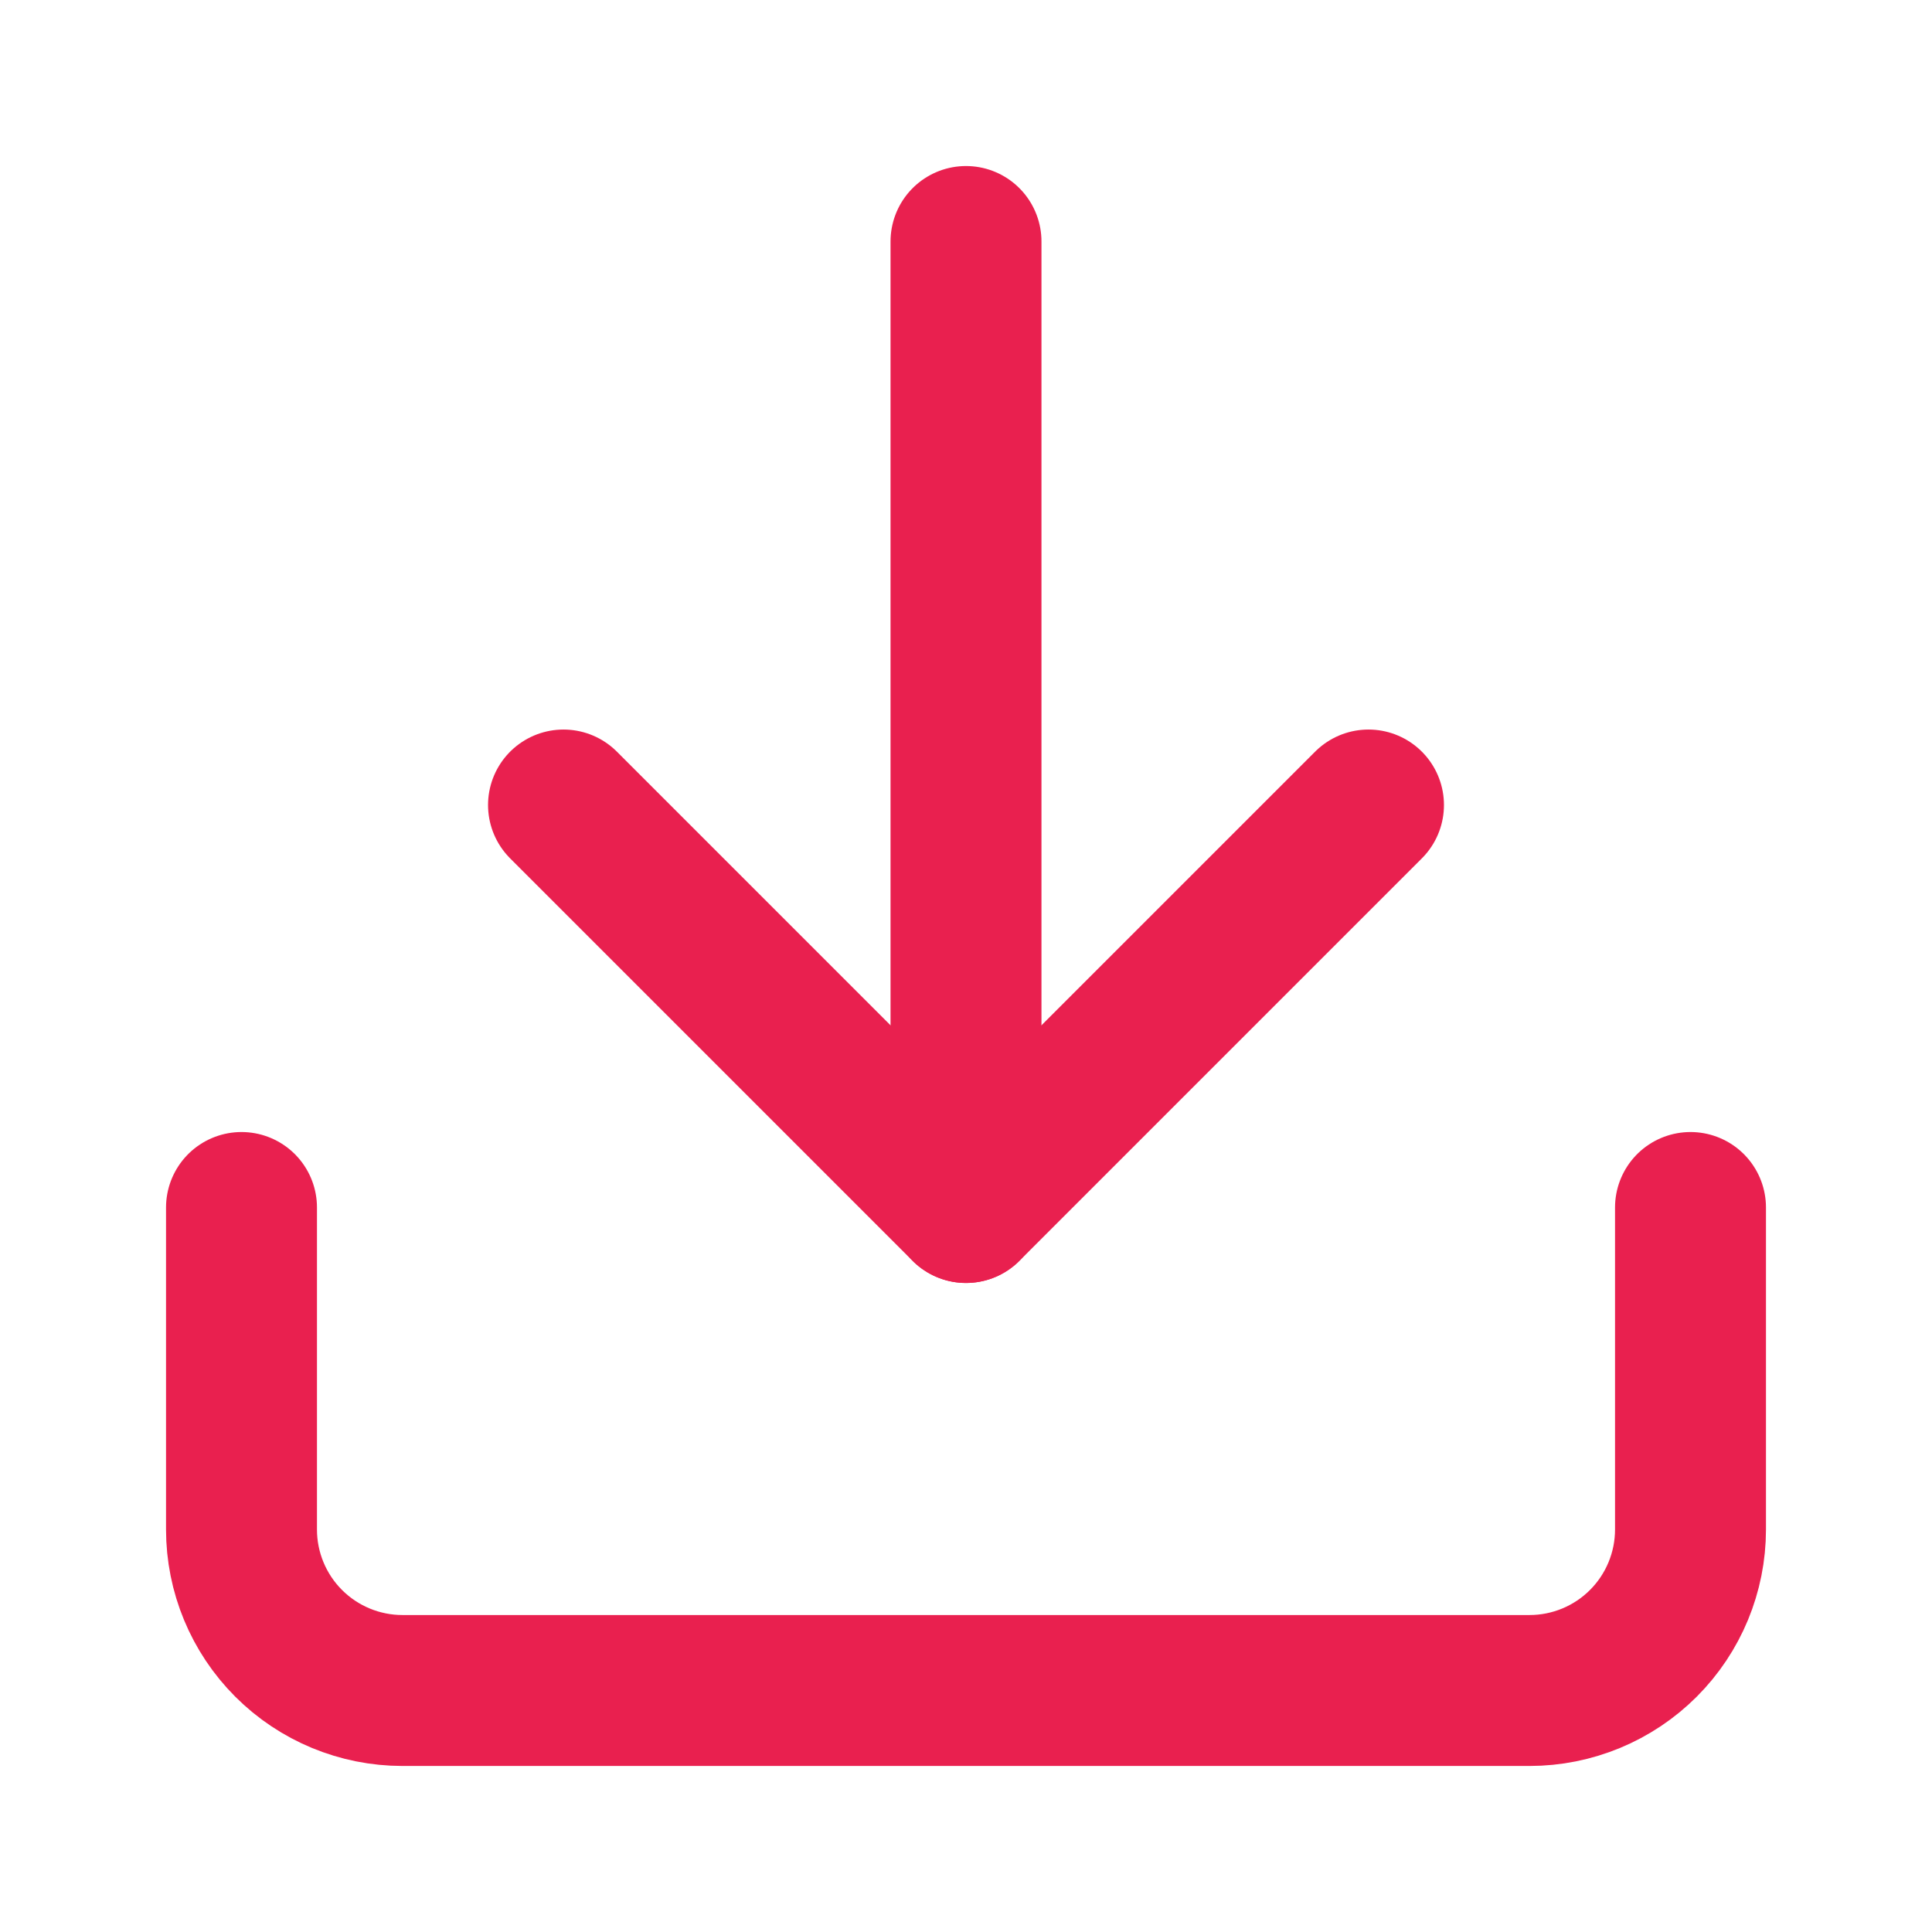 <svg width="64" height="64" viewBox="0 0 64 64" fill="none" xmlns="http://www.w3.org/2000/svg">
<path d="M56 40V50.667C56 52.081 55.438 53.438 54.438 54.438C53.438 55.438 52.081 56 50.667 56H13.333C11.919 56 10.562 55.438 9.562 54.438C8.562 53.438 8 52.081 8 50.667V40" stroke="#E9204F" stroke-width="5" stroke-linecap="round" stroke-linejoin="round"/>
<path d="M18.667 26.667L32 40L45.333 26.667" stroke="#E9204F" stroke-width="5" stroke-linecap="round" stroke-linejoin="round"/>
<path d="M32 40V8" stroke="#E9204F" stroke-width="5" stroke-linecap="round" stroke-linejoin="round"/>
</svg>
